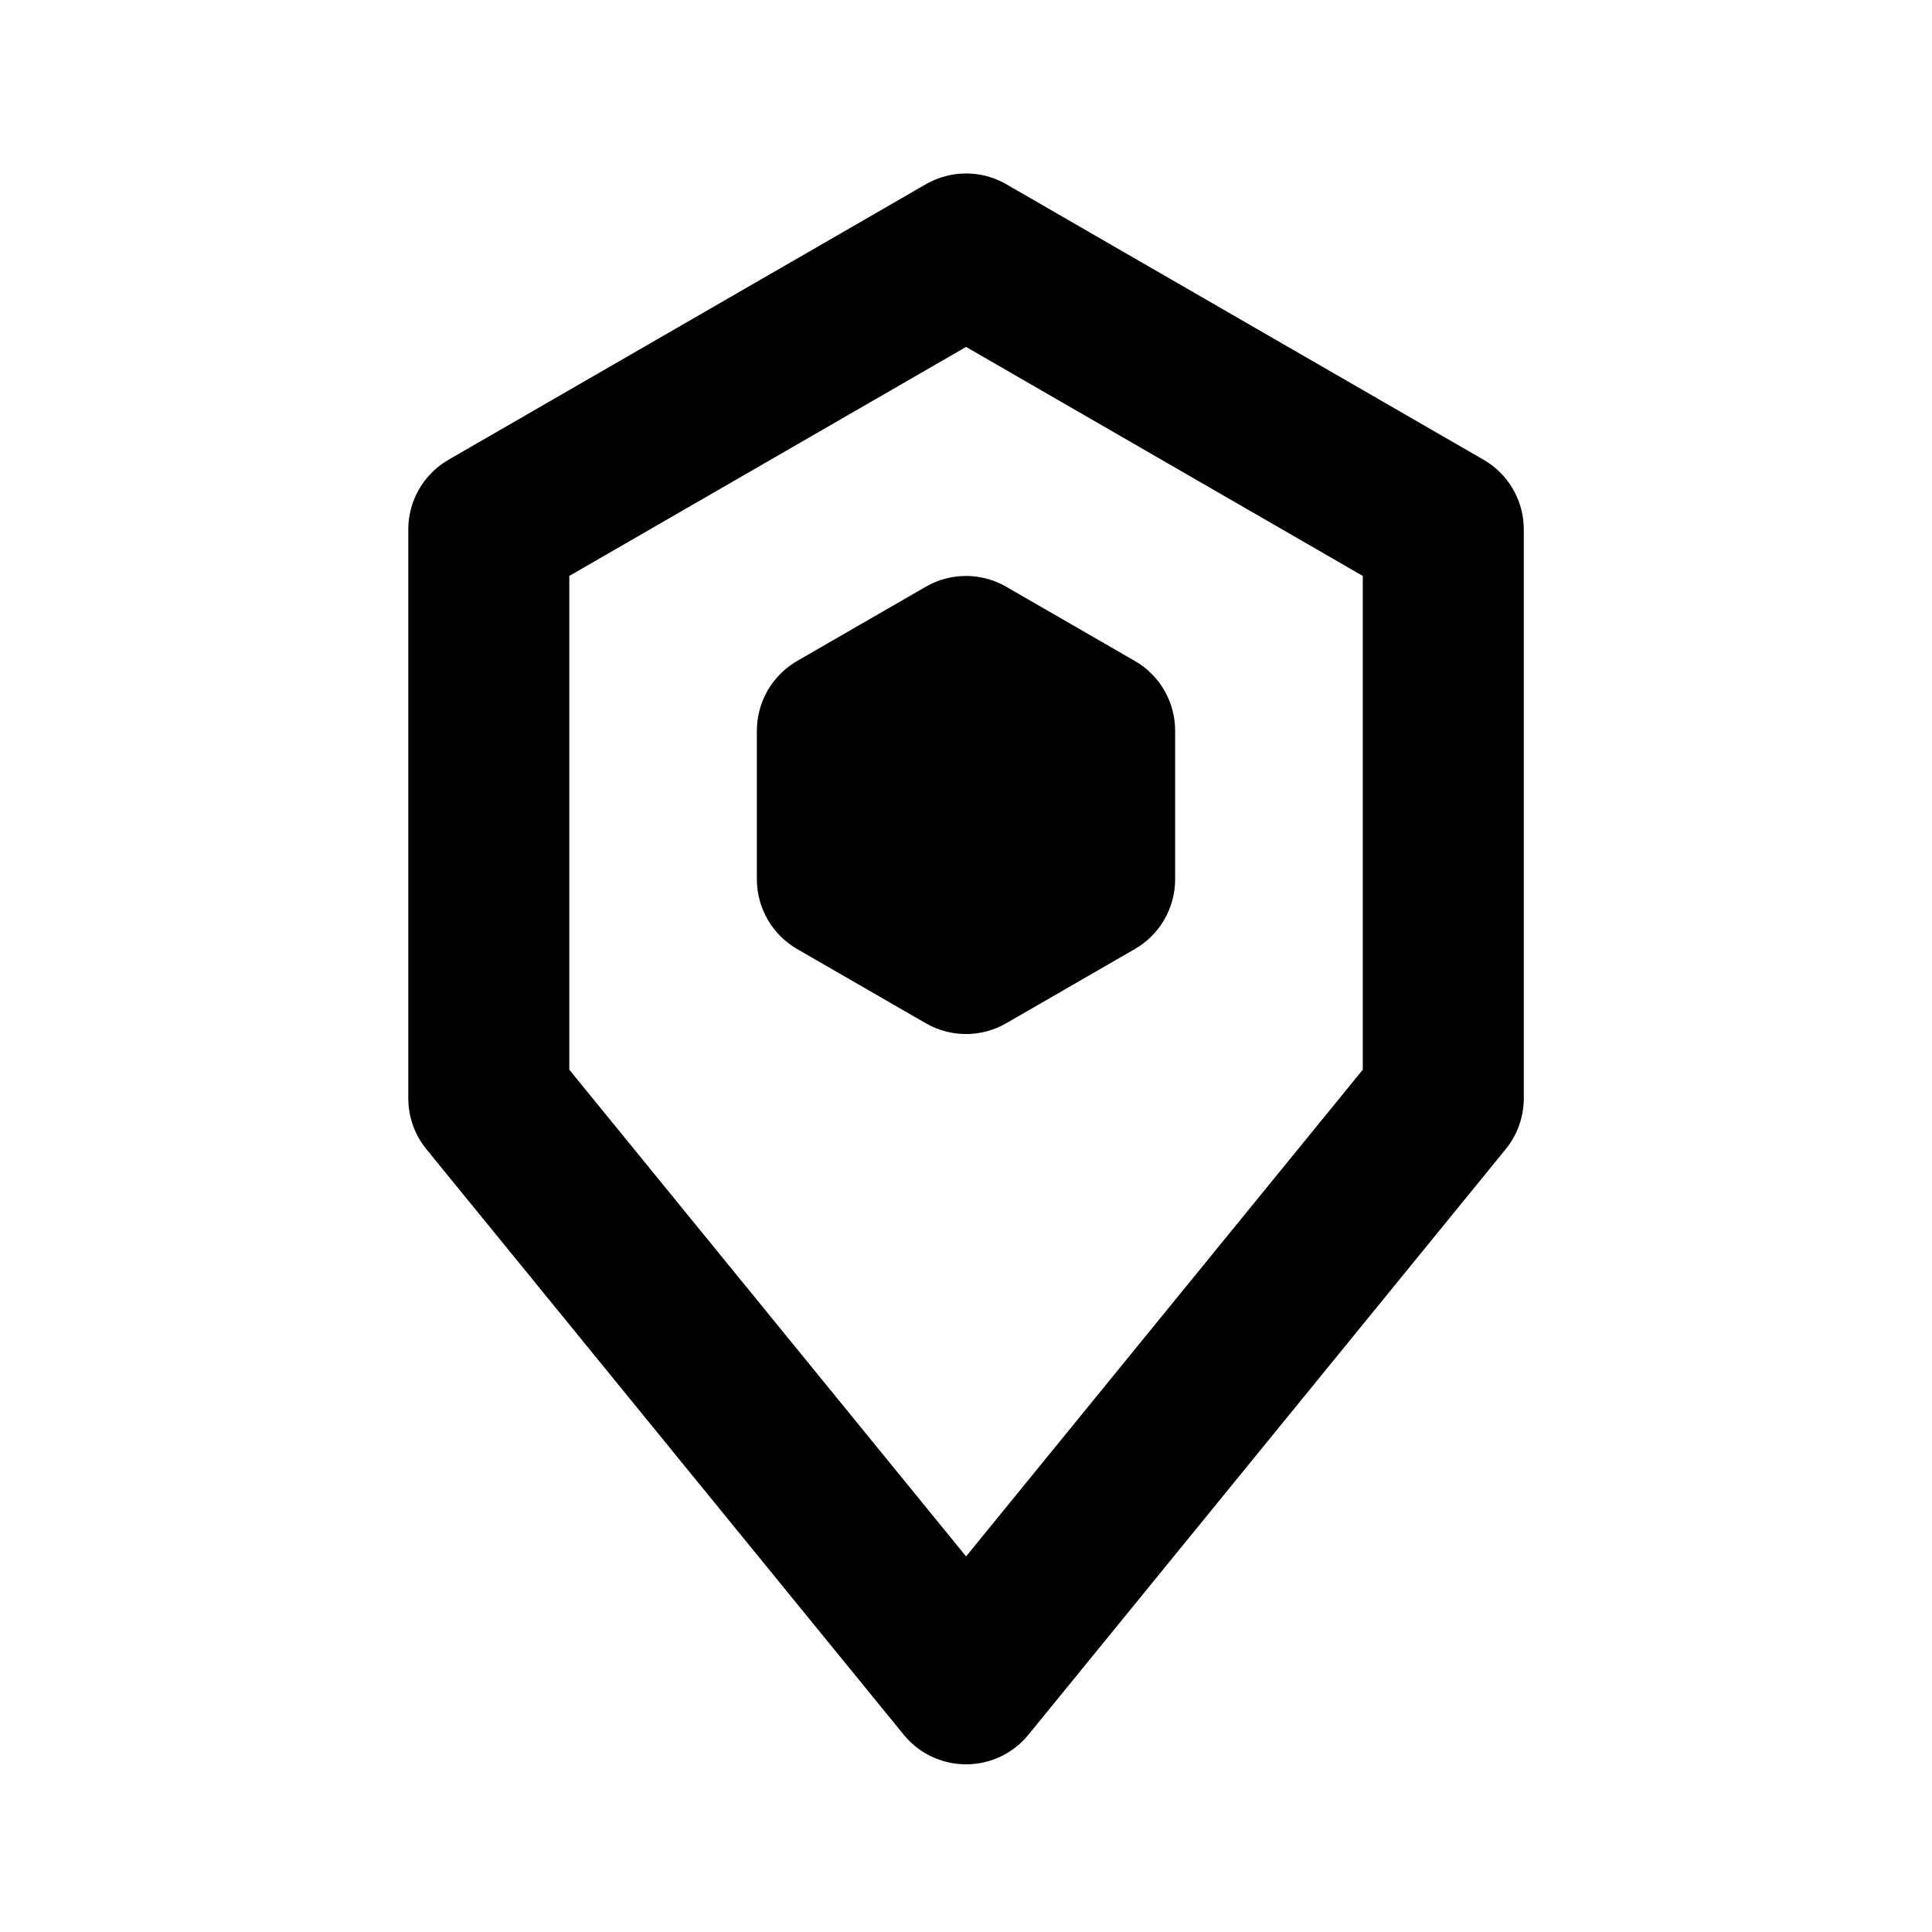 <svg width="24" height="24" viewBox="0 0 24 24" fill="none" xmlns="http://www.w3.org/2000/svg">
<path d="M12.001 3.155L17.929 6.577V13.644L12.001 20.917L6.072 13.644L6.072 6.577L12.001 3.155Z" stroke="black" stroke-width="2" stroke-linejoin="round"/>
<path d="M11.5 7.289C11.809 7.11 12.191 7.11 12.5 7.289L14.098 8.211C14.408 8.39 14.598 8.72 14.598 9.077V10.923C14.598 11.28 14.408 11.61 14.098 11.789L12.5 12.711C12.191 12.89 11.809 12.89 11.5 12.711L9.902 11.789C9.593 11.61 9.402 11.28 9.402 10.923V9.077C9.402 8.72 9.593 8.39 9.902 8.211L11.5 7.289Z" fill="black"/>
</svg>
